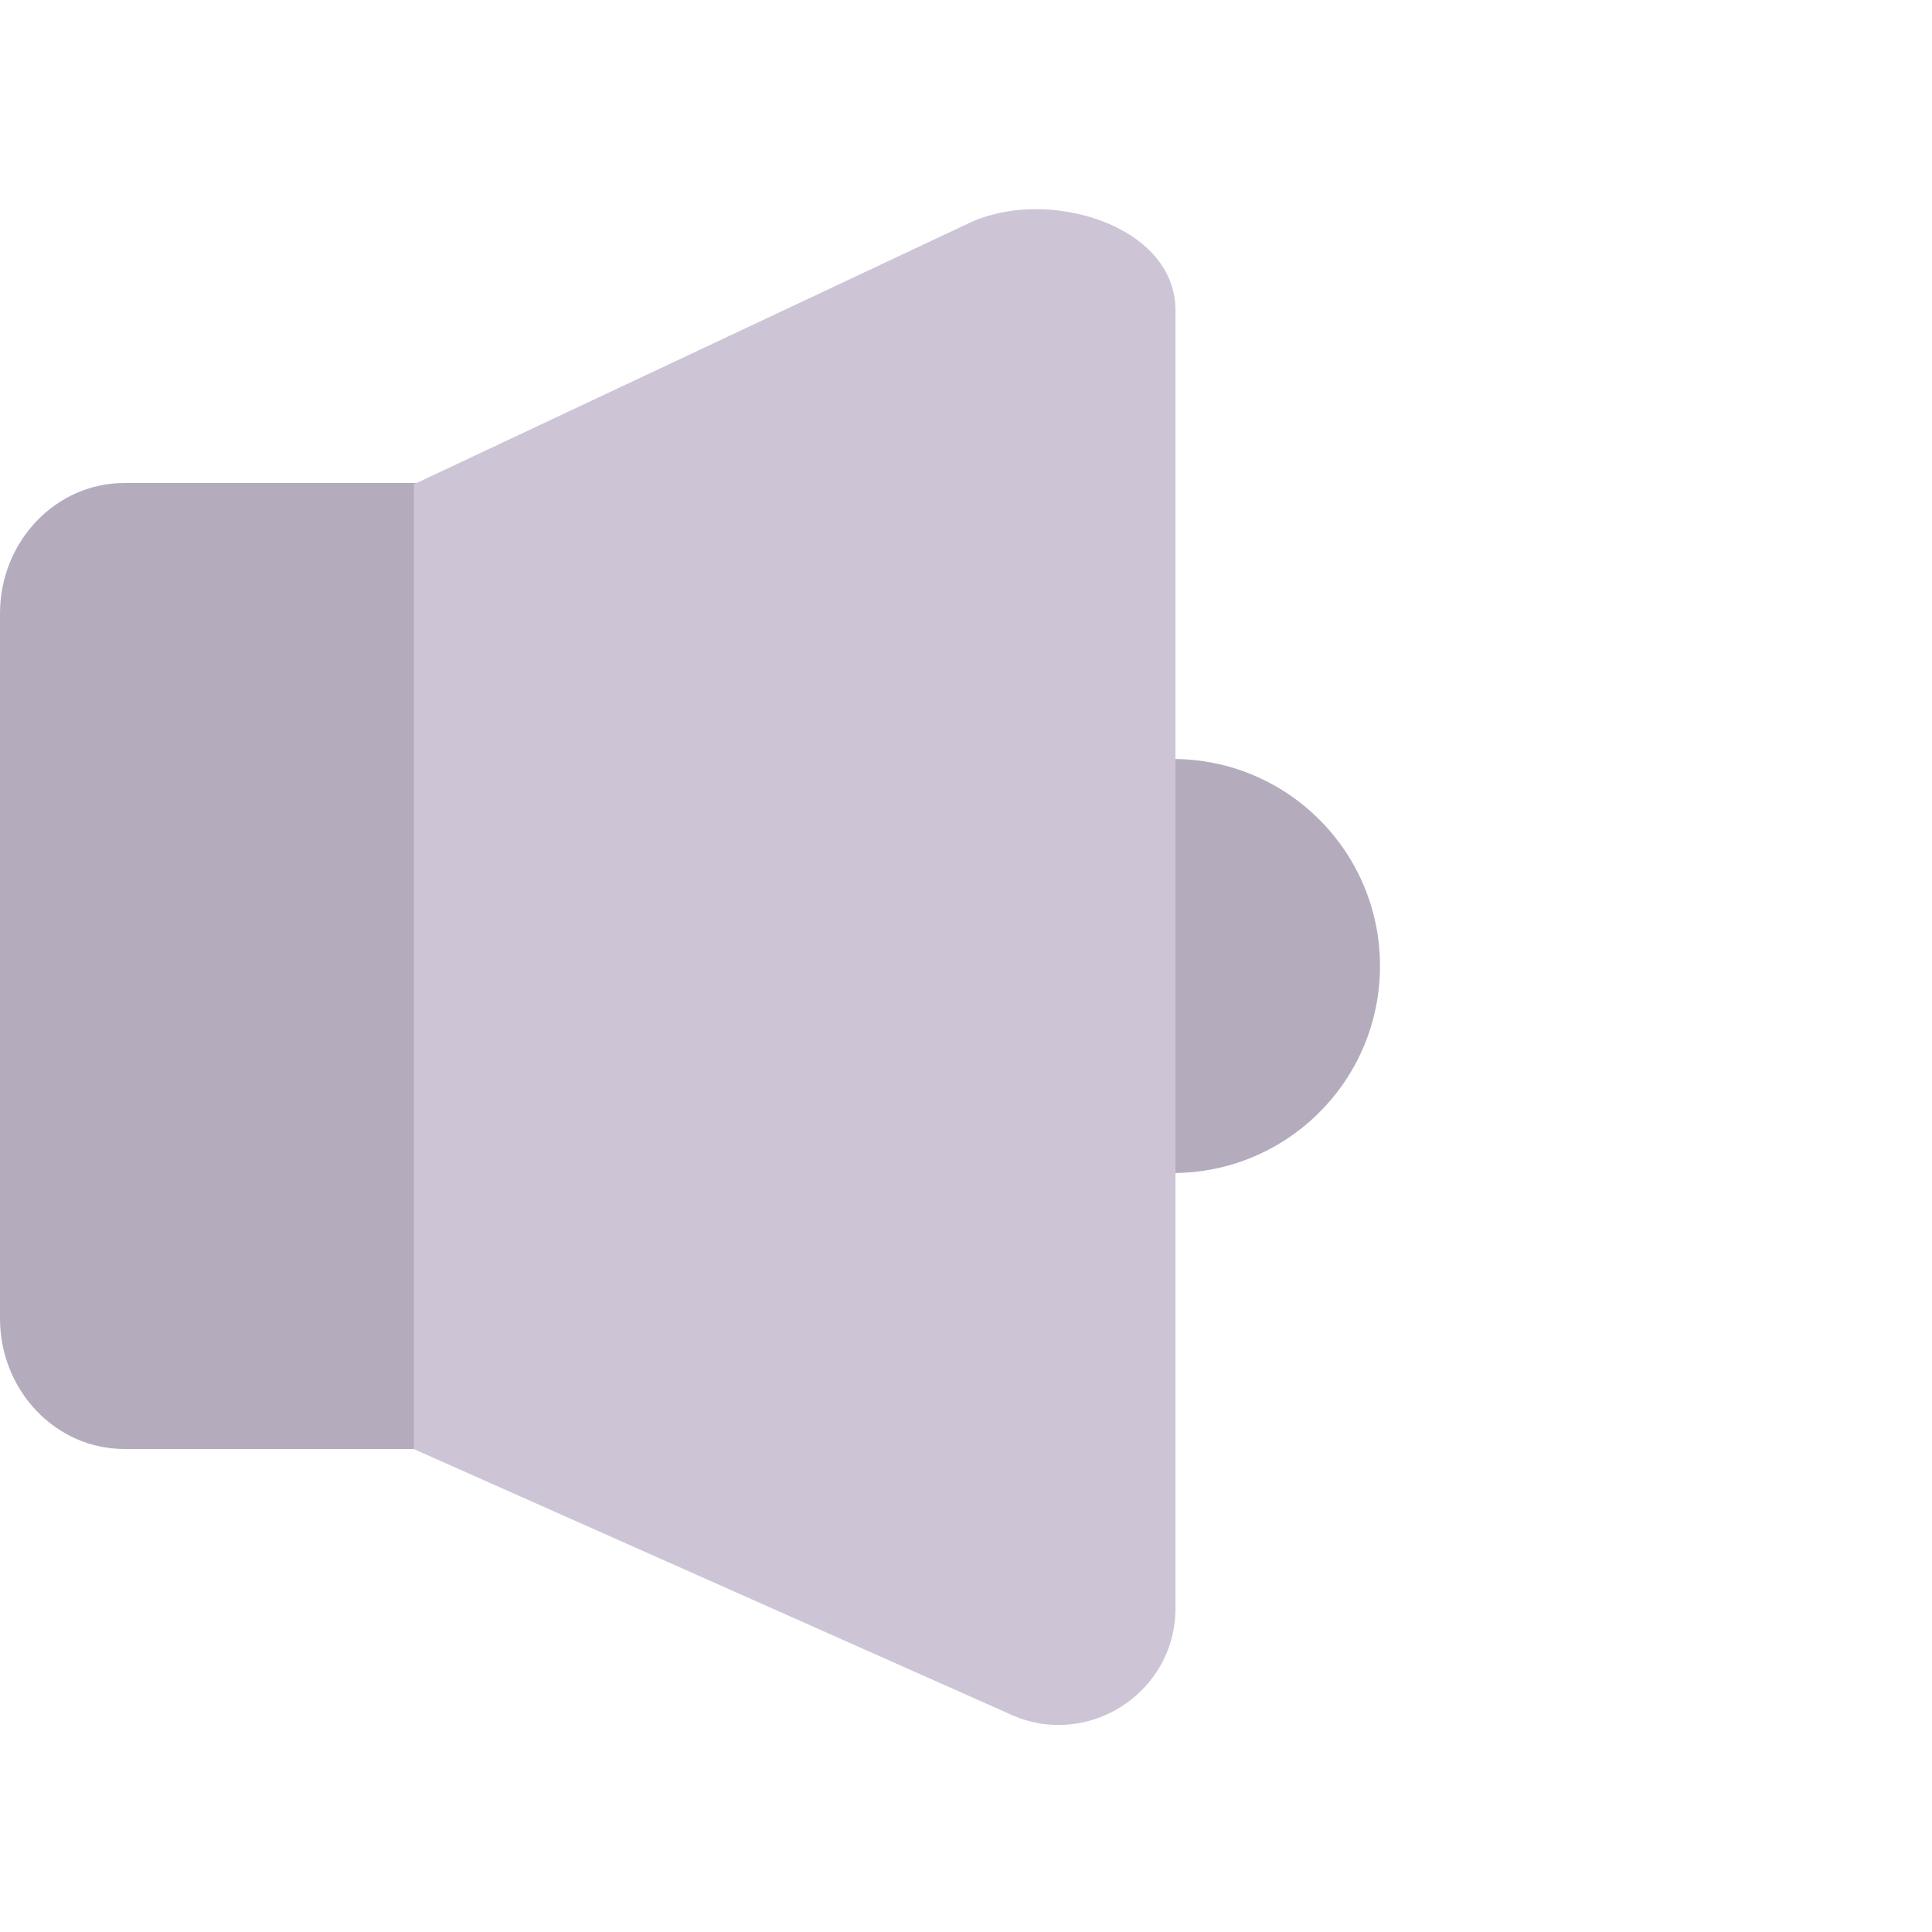 <svg viewBox="2 2 28 28" xmlns="http://www.w3.org/2000/svg">
<path d="M8.012 23H3.803C2.807 23 2 22.153 2 21.108V10.892C2 9.847 2.807 9 3.803 9H8.012L19 13C20.657 13 22 14.343 22 16C22 17.657 20.657 19 19 19L8.012 23Z" fill="#B4ACBC"/>
<path d="M16.611 26.831L7.998 23.001L7.998 9.019L16.047 5.232C17.17 4.703 19.036 5.255 19.036 6.497V25.305C19.036 26.551 17.734 27.37 16.611 26.831Z" fill="#CDC4D6"/>
</svg>
